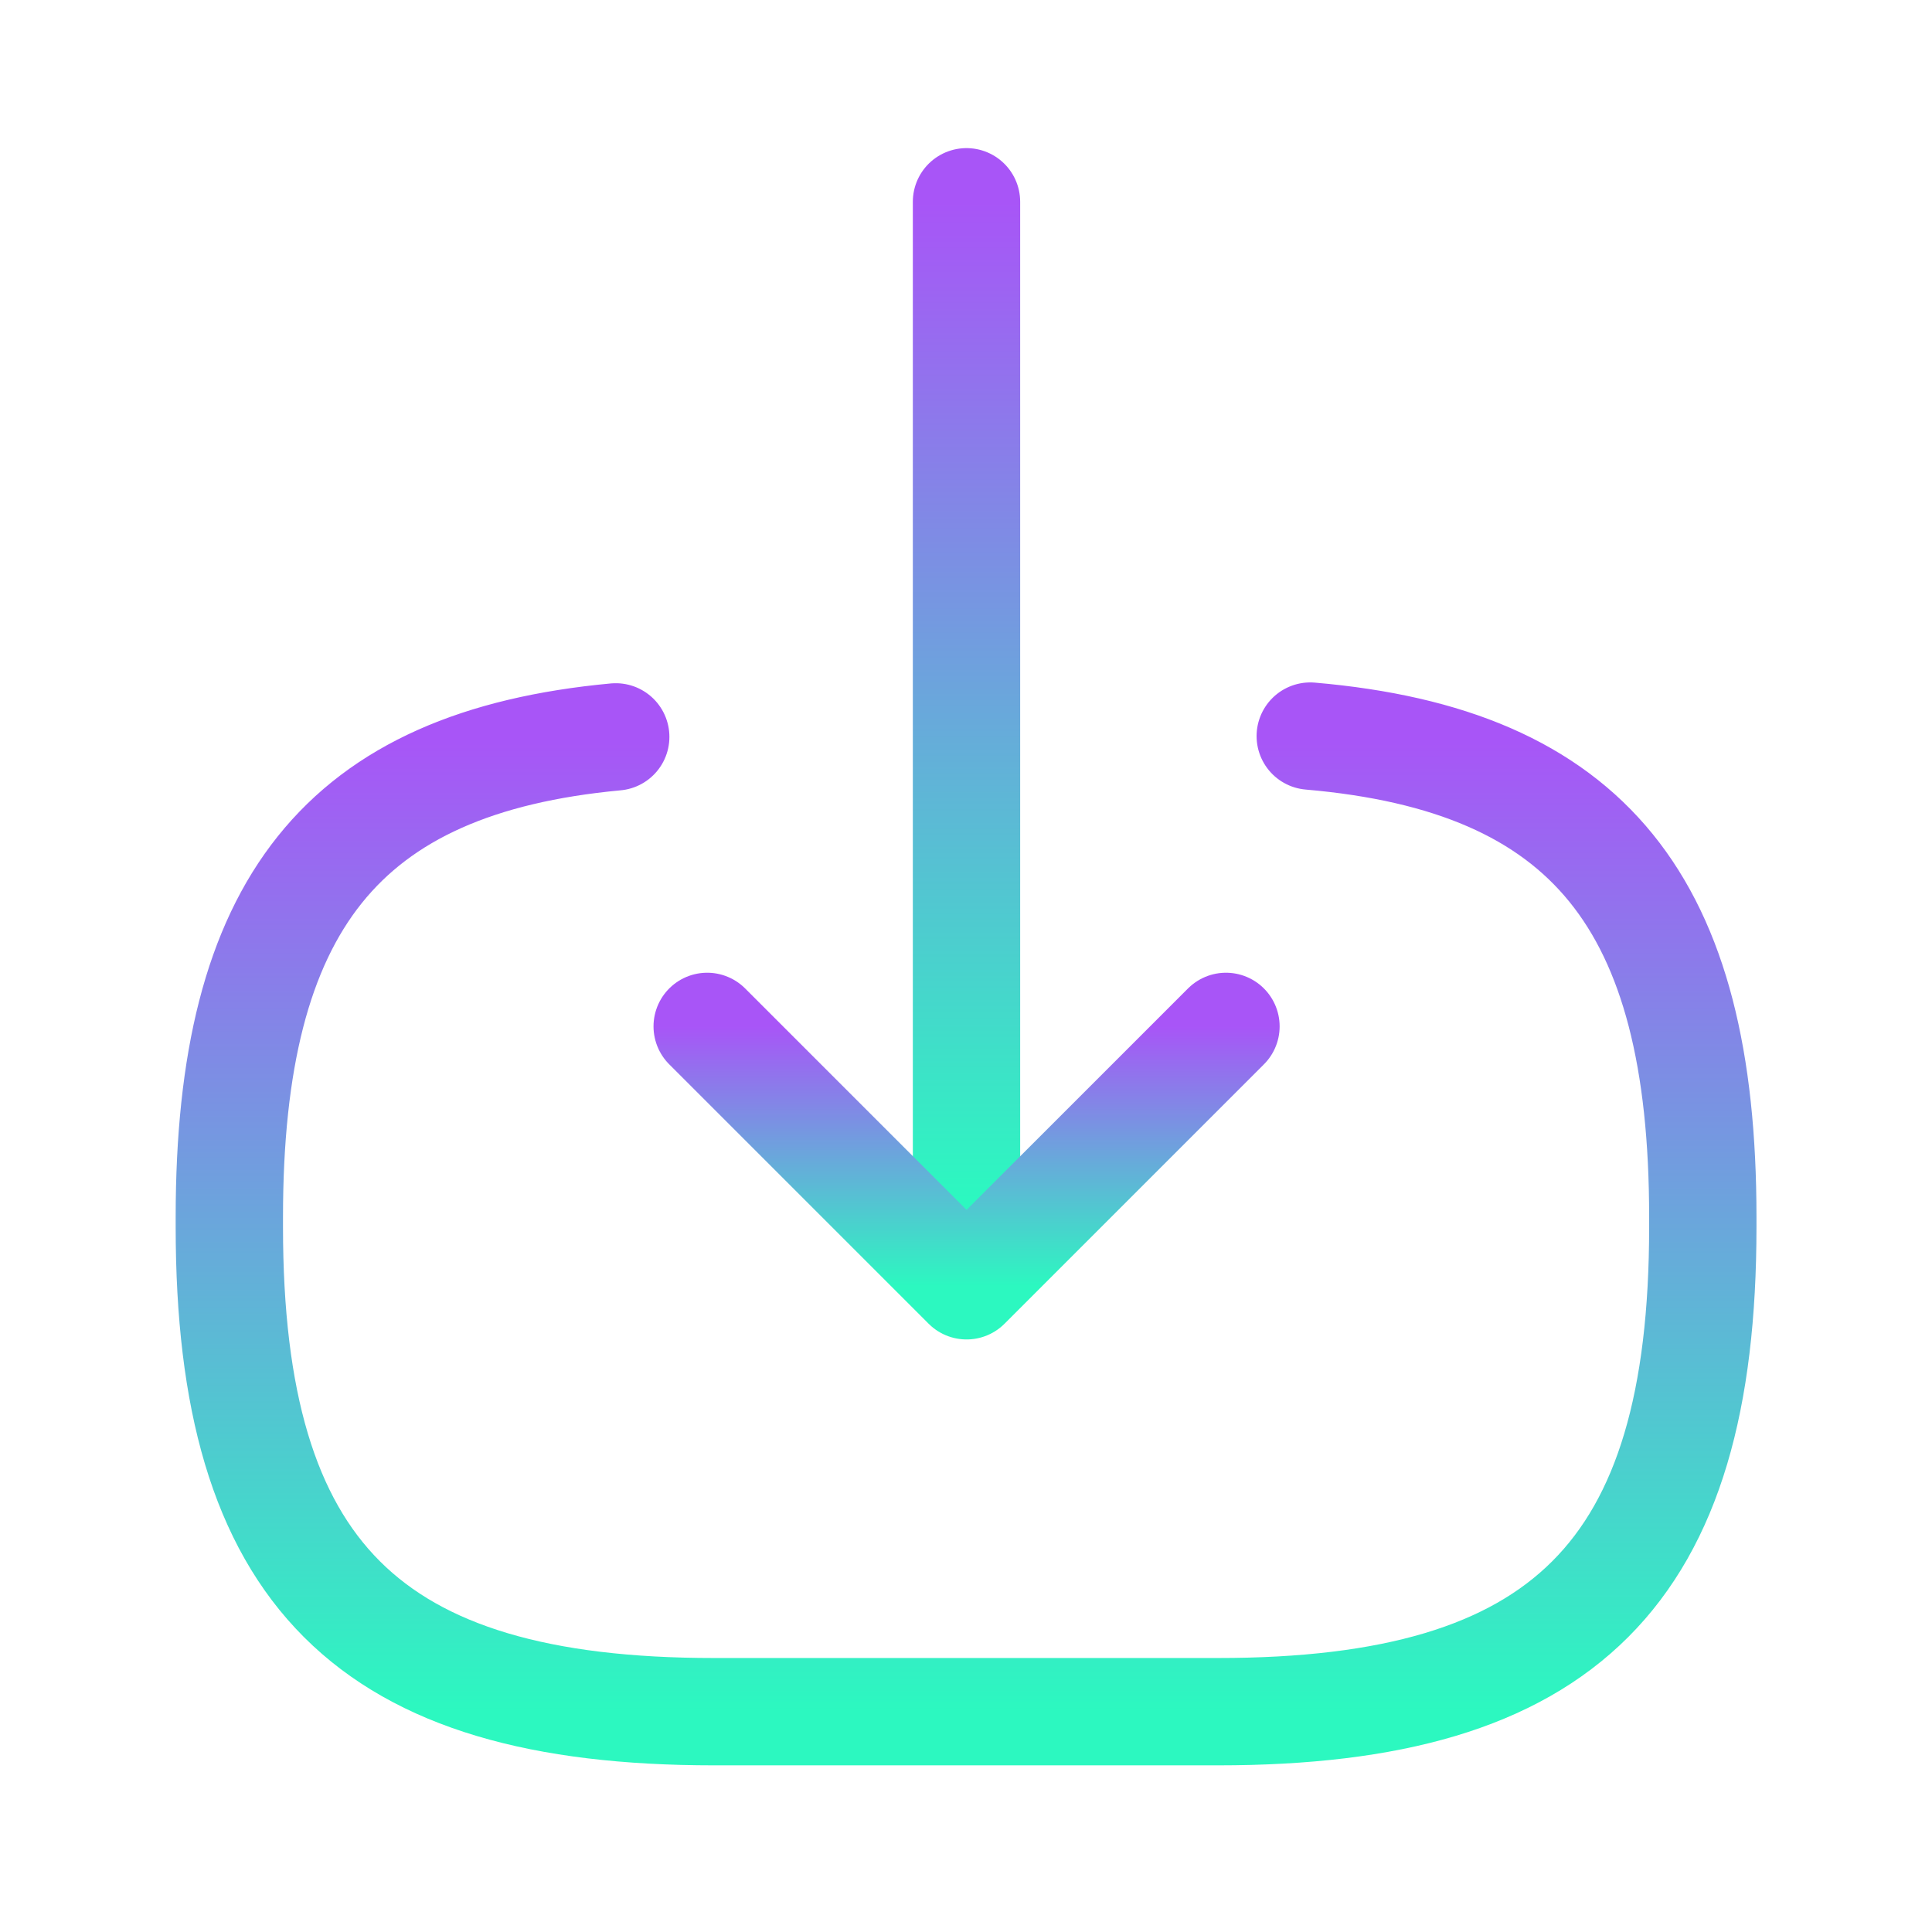 <svg width="27" height="27" viewBox="0 0 27 27" fill="none" xmlns="http://www.w3.org/2000/svg">
<path d="M18.311 10.287C22.206 10.623 23.797 12.624 23.797 17.007V17.148C23.797 21.985 21.86 23.921 17.023 23.921H9.979C5.142 23.921 3.205 21.985 3.205 17.148V17.007C3.205 12.657 4.774 10.655 8.605 10.298" stroke="url(#paint0_linear_1375_563)" stroke-width="1.5" stroke-linecap="round" stroke-linejoin="round"/>
<path d="M13.507 2.82V16.758" stroke="url(#paint1_linear_1375_563)" stroke-width="1.5" stroke-linecap="round" stroke-linejoin="round"/>
<path d="M17.133 14.344L13.508 17.969L9.883 14.344" stroke="url(#paint2_linear_1375_563)" stroke-width="1.5" stroke-linecap="round" stroke-linejoin="round"/>
<defs>
<linearGradient id="paint0_linear_1375_563" x1="13.501" y1="10.287" x2="13.501" y2="23.921" gradientUnits="userSpaceOnUse">
<stop stop-color="#A855F7"/>
<stop offset="1" stop-color="#2CF8C0"/>
</linearGradient>
<linearGradient id="paint1_linear_1375_563" x1="14.007" y1="2.82" x2="14.007" y2="16.758" gradientUnits="userSpaceOnUse">
<stop stop-color="#A855F7"/>
<stop offset="1" stop-color="#2CF8C0"/>
</linearGradient>
<linearGradient id="paint2_linear_1375_563" x1="13.508" y1="14.344" x2="13.508" y2="17.969" gradientUnits="userSpaceOnUse">
<stop stop-color="#A855F7"/>
<stop offset="1" stop-color="#2CF8C0"/>
</linearGradient>
</defs>
</svg>
